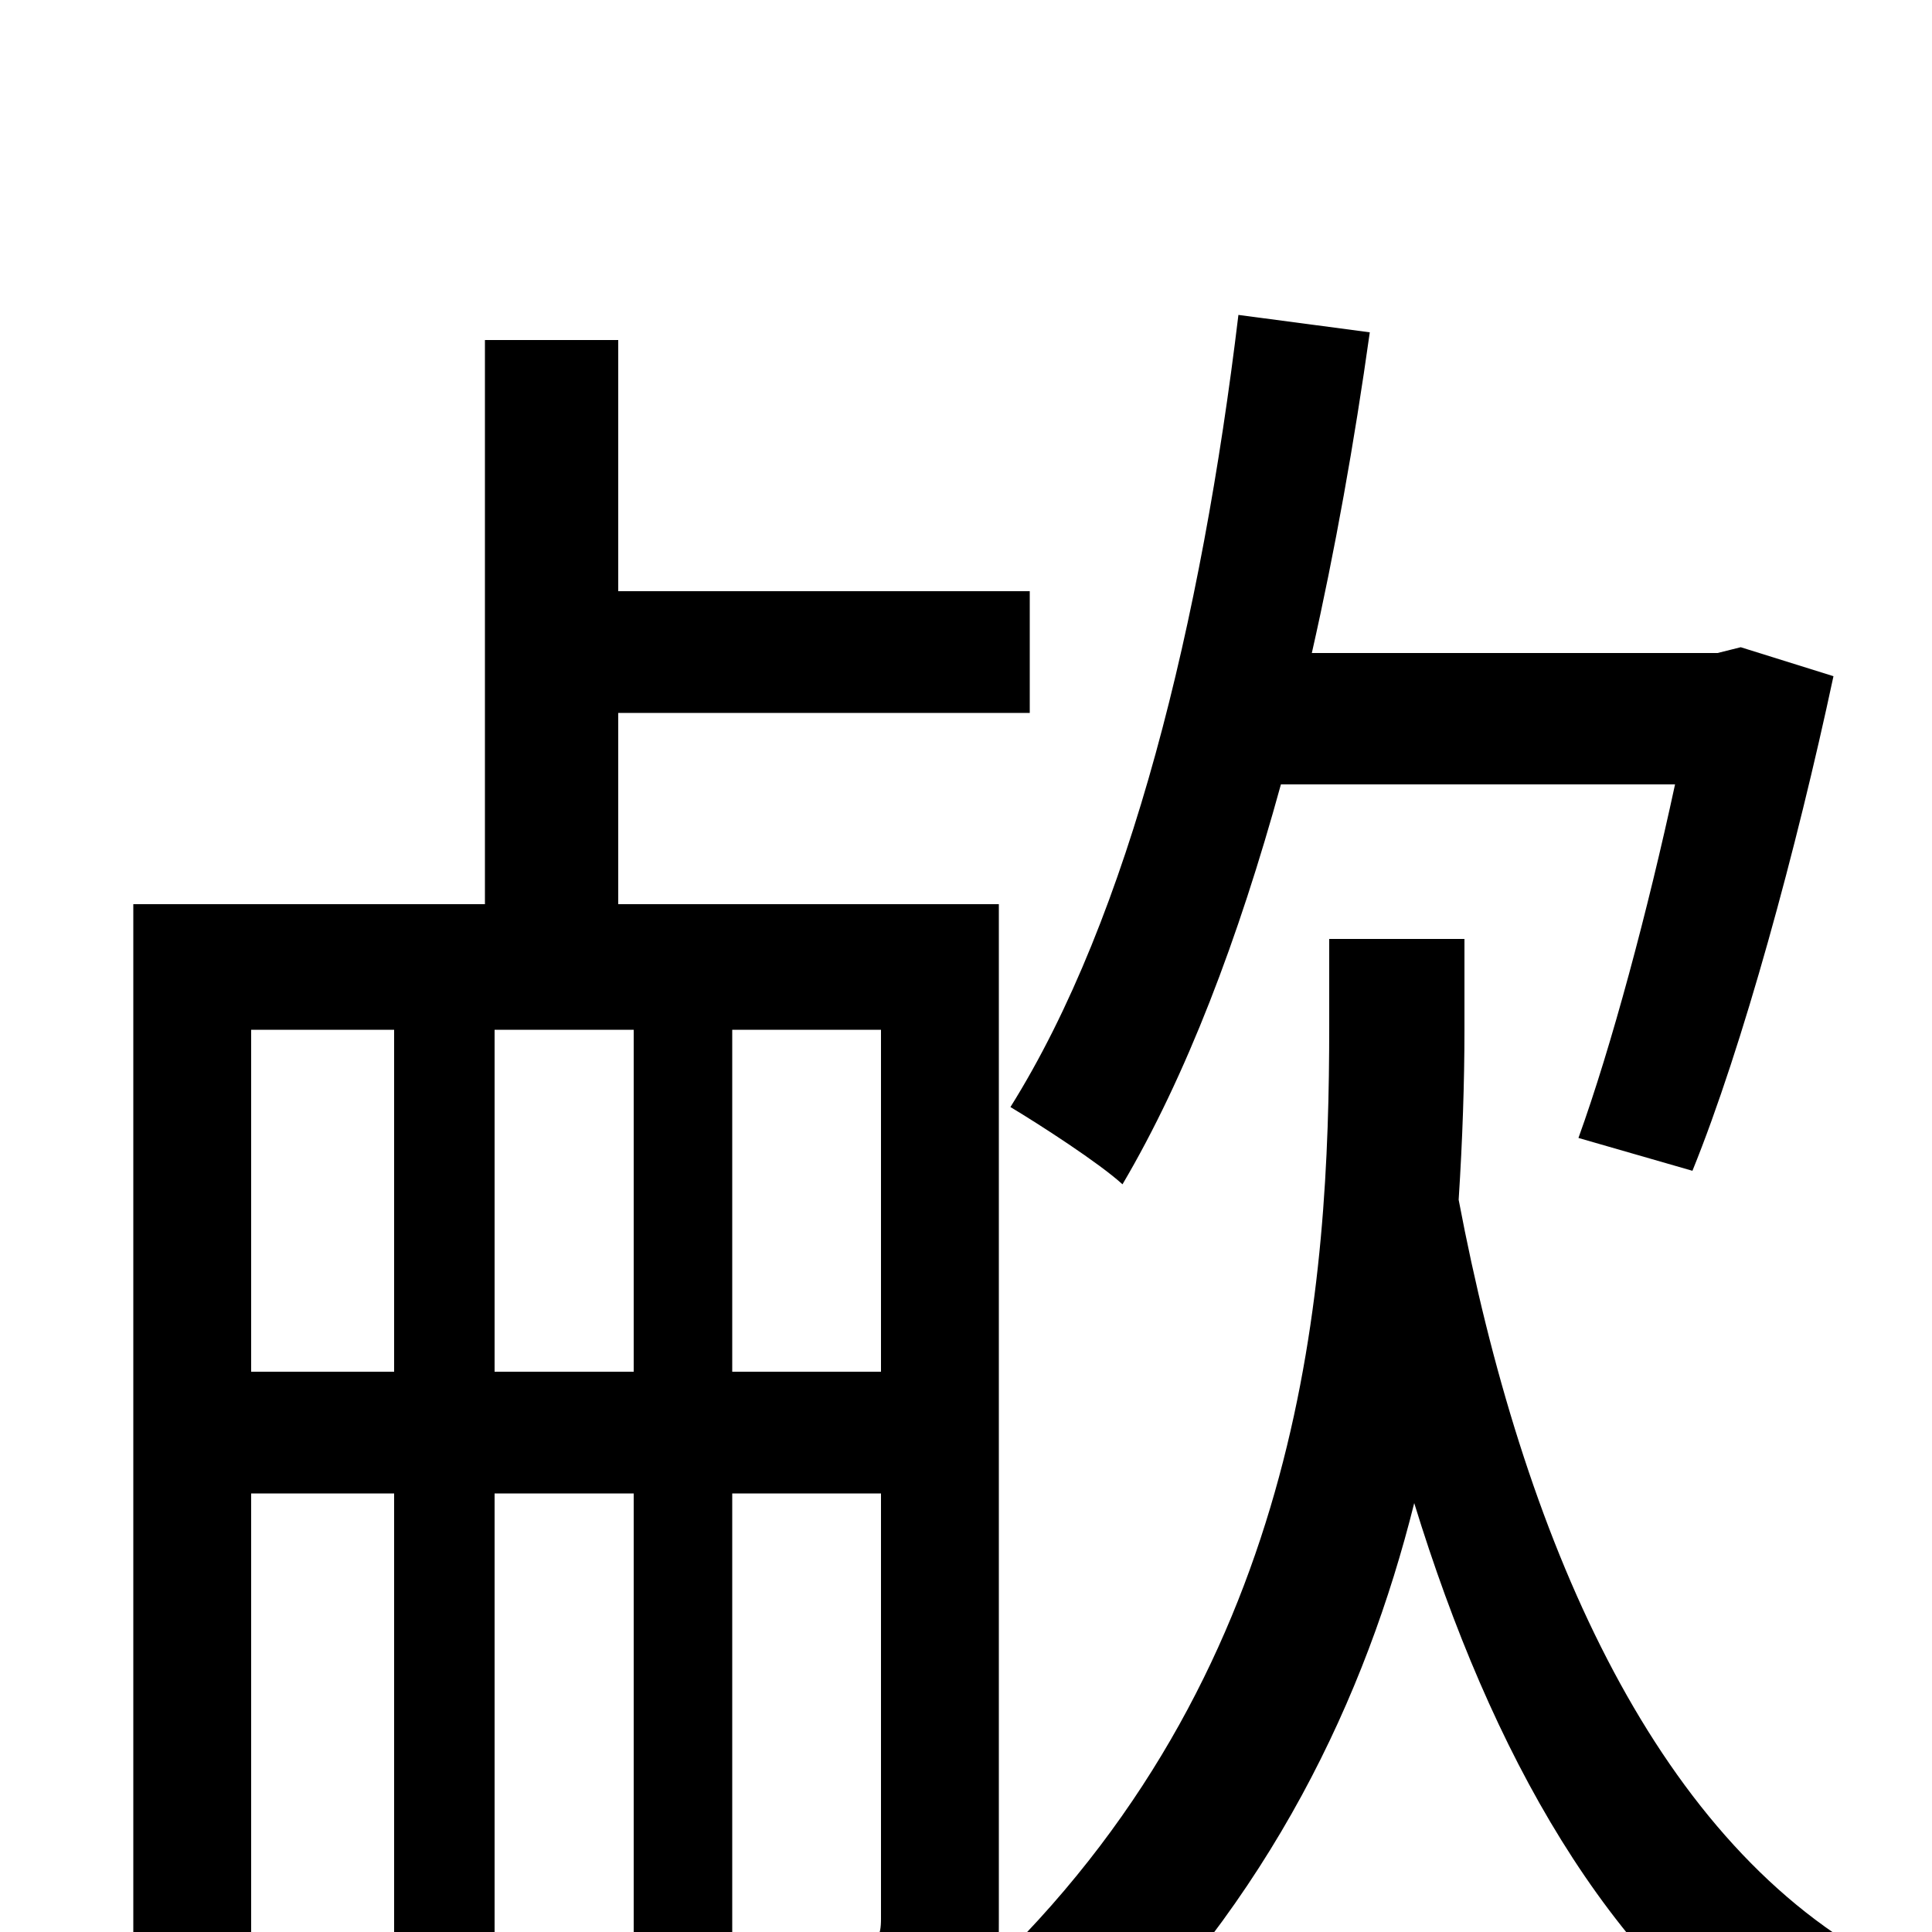 <svg xmlns="http://www.w3.org/2000/svg" viewBox="0 -1000 1000 1000">
	<path fill="#000000" d="M867 -594C853 -529 834 -458 817 -411L876 -394C902 -458 930 -561 949 -650L901 -665L889 -662H679C691 -715 701 -771 709 -828L641 -837C622 -679 585 -526 523 -427C538 -418 569 -398 581 -387C614 -443 641 -514 663 -594ZM379 -290V-467H456V-290ZM256 -290V-467H328V-290ZM130 -290V-467H204V-290ZM758 -514H688V-469C688 -336 676 -141 516 16C517 9 517 2 517 -6V-532H320V-631H533V-694H320V-824H251V-532H69V70H130V-227H204V24H256V-227H328V24H379V-227H456V-7C456 3 454 5 445 6H387C395 22 403 47 406 63C447 63 474 62 492 52C502 47 509 40 513 29C530 41 551 60 563 74C658 -17 707 -122 732 -222C772 -92 832 15 922 74C932 54 955 28 971 14C855 -50 788 -205 755 -379C757 -410 758 -440 758 -467Z"/>
</svg>
